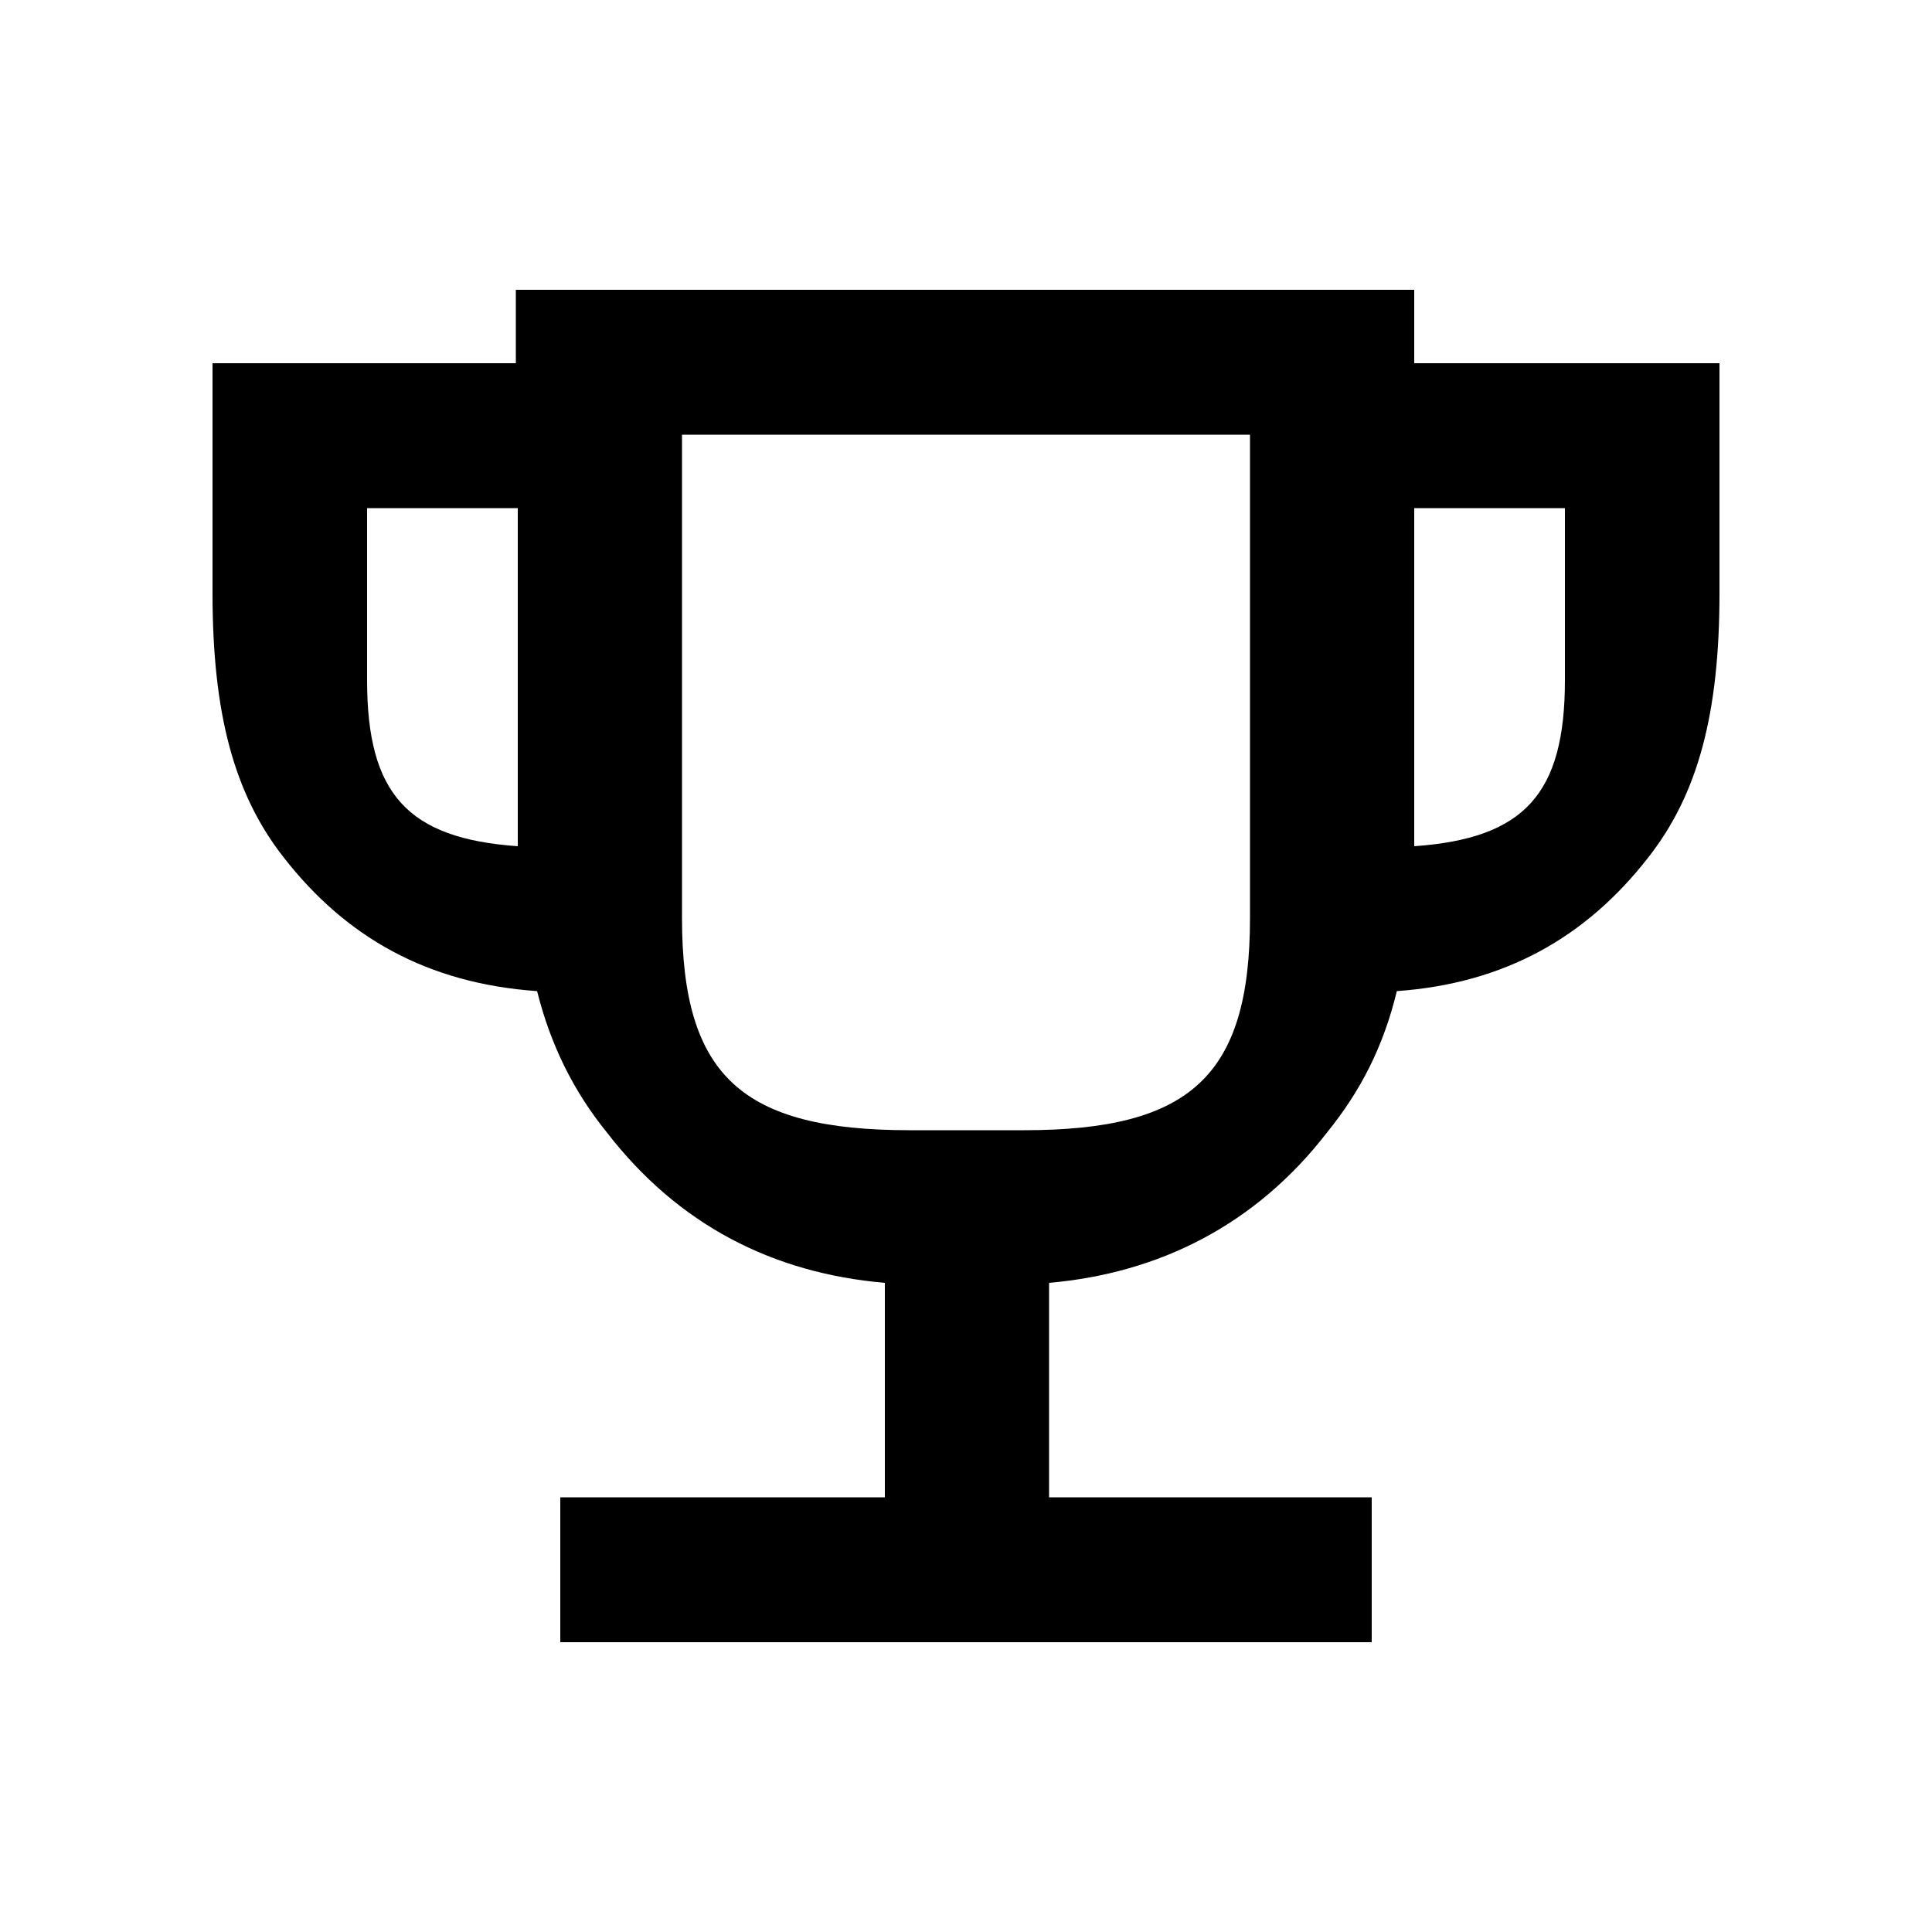 <svg xmlns="http://www.w3.org/2000/svg" width="24" height="24" fill="none" viewBox="0 0 24 24"><path fill="#000" d="M6.96 20.4H17.04V18.6H13.032V15.936C14.4 15.816 15.6 15.216 16.488 14.064C16.896 13.56 17.184 13.008 17.352 12.312C18.696 12.216 19.704 11.64 20.472 10.656C21.096 9.864 21.36 8.856 21.36 7.368V4.512H17.568V3.6H6.408V4.512H2.64V7.368C2.64 8.856 2.904 9.864 3.528 10.656C4.296 11.64 5.304 12.216 6.672 12.312C6.84 12.984 7.128 13.56 7.536 14.064C8.424 15.216 9.6 15.816 10.992 15.936V18.6H6.96V20.4ZM4.56 8.448V6.312H6.432V10.08V10.512C5.064 10.416 4.56 9.864 4.56 8.448ZM8.472 11.4V5.4H15.528V11.4C15.528 13.368 14.784 14.04 12.72 14.04H11.304C9.216 14.04 8.472 13.368 8.472 11.4ZM17.568 10.512V10.08V6.312H19.44V8.448C19.44 9.864 18.936 10.416 17.568 10.512Z"/></svg>